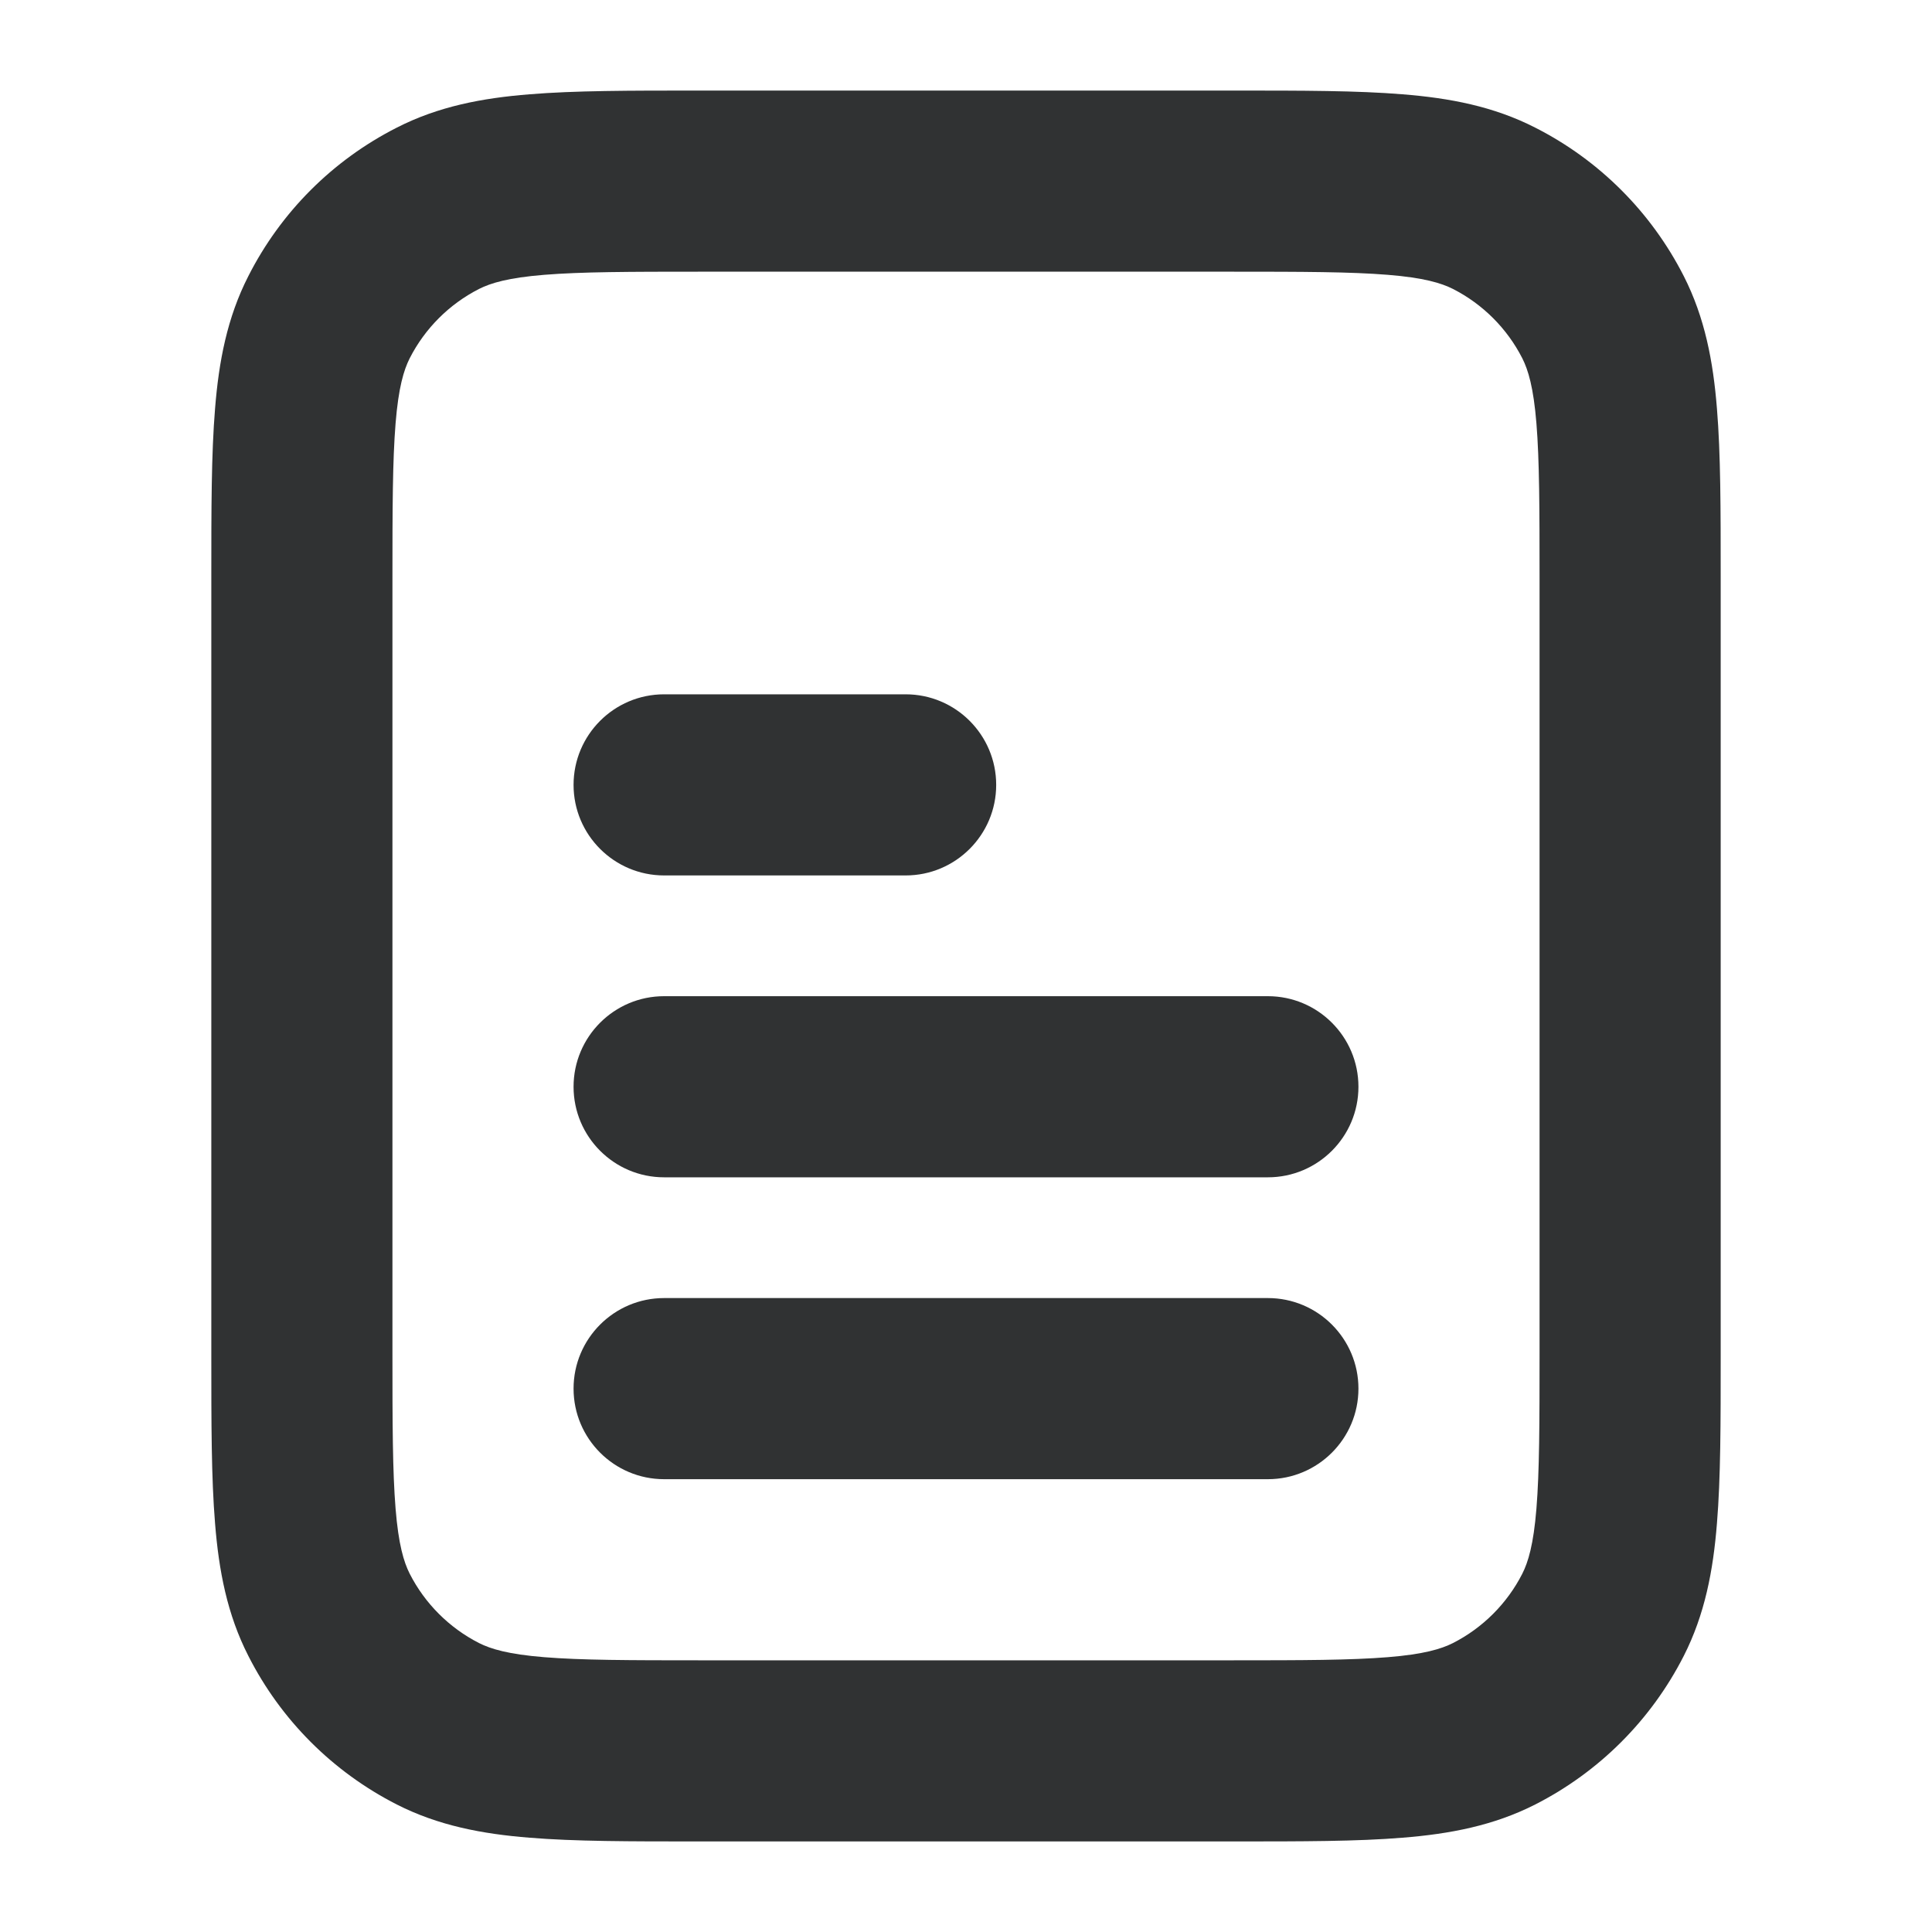 <svg width="16" height="16" viewBox="0 0 16 16" fill="none" xmlns="http://www.w3.org/2000/svg">
    <path
        d="M5.5 8.25C5.086 8.25 4.75 8.586 4.75 9C4.75 9.414 5.086 9.75 5.5 9.75H10.5C10.914 9.75 11.25 9.414 11.25 9C11.25 8.586 10.914 8.25 10.5 8.25H5.5Z"
        fill="#303233" />
    <path
        d="M4.75 11.5C4.75 11.086 5.086 10.75 5.5 10.75H10.5C10.914 10.75 11.25 11.086 11.25 11.5C11.25 11.914 10.914 12.25 10.5 12.25H5.5C5.086 12.25 4.75 11.914 4.75 11.5Z"
        fill="#303233" />
    <path
        d="M5.5 5.75C5.086 5.75 4.75 6.086 4.75 6.5C4.75 6.914 5.086 7.25 5.5 7.25H7.5C7.914 7.25 8.25 6.914 8.25 6.5C8.25 6.086 7.914 5.75 7.5 5.75H5.5Z"
        fill="#303233" />
    <path fill-rule="evenodd" clip-rule="evenodd"
        d="M10.231 0.75H5.769C5.218 0.75 4.759 0.75 4.384 0.781C3.994 0.812 3.63 0.881 3.286 1.057C2.756 1.326 2.326 1.756 2.057 2.286C1.881 2.63 1.812 2.994 1.781 3.384C1.75 3.759 1.75 4.218 1.75 4.769V11.231C1.75 11.782 1.75 12.241 1.781 12.616C1.812 13.006 1.881 13.37 2.057 13.714C2.326 14.244 2.756 14.674 3.286 14.944C3.63 15.119 3.994 15.188 4.384 15.219C4.759 15.25 5.218 15.25 5.769 15.25H10.231C10.782 15.25 11.241 15.25 11.616 15.219C12.006 15.188 12.37 15.119 12.714 14.944C13.244 14.674 13.674 14.244 13.944 13.714C14.119 13.37 14.188 13.006 14.219 12.616C14.25 12.241 14.25 11.782 14.25 11.231V4.769C14.25 4.218 14.25 3.759 14.219 3.384C14.188 2.994 14.119 2.63 13.944 2.286C13.674 1.756 13.244 1.326 12.714 1.057C12.37 0.881 12.006 0.812 11.616 0.781C11.241 0.75 10.782 0.75 10.231 0.75ZM3.967 2.393C4.064 2.344 4.209 2.3 4.506 2.276C4.813 2.251 5.21 2.25 5.8 2.25H10.2C10.79 2.25 11.187 2.251 11.494 2.276C11.791 2.3 11.936 2.344 12.033 2.393C12.28 2.519 12.481 2.72 12.607 2.967C12.656 3.064 12.7 3.209 12.724 3.506C12.749 3.813 12.75 4.21 12.75 4.8V11.2C12.75 11.79 12.749 12.187 12.724 12.494C12.7 12.791 12.656 12.936 12.607 13.033C12.481 13.28 12.28 13.481 12.033 13.607C11.936 13.656 11.791 13.7 11.494 13.724C11.187 13.749 10.79 13.75 10.2 13.75H5.8C5.21 13.75 4.813 13.749 4.506 13.724C4.209 13.7 4.064 13.656 3.967 13.607C3.72 13.481 3.519 13.28 3.393 13.033C3.344 12.936 3.3 12.791 3.276 12.494C3.251 12.187 3.25 11.79 3.25 11.2V4.8C3.25 4.21 3.251 3.813 3.276 3.506C3.3 3.209 3.344 3.064 3.393 2.967C3.519 2.72 3.72 2.519 3.967 2.393Z"
        fill="#303233" />
</svg>
